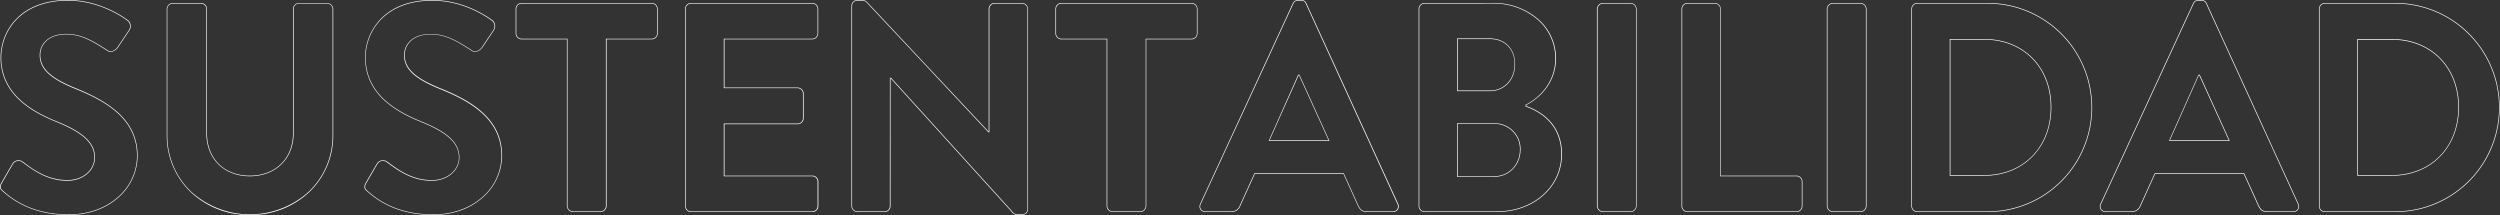 <svg xmlns="http://www.w3.org/2000/svg" viewBox="0 0 1166.31 100.3"><rect x="0" y="0" width="1166.31" height="100.3" fill="#333333" stroke="none"/><defs><style>.cls-1{fill:#fff;}</style></defs><g id="Layer_2" data-name="Layer 2"><g id="Layer_1-2" data-name="Layer 1"><path class="cls-1" d="M32.1,100.3c-18,0-27.2-7.89-30.65-10.87-1.52-1.21-2-2.13-.73-4.35l5-8.62a3.3,3.3,0,0,1,2.22-1.62,3.45,3.45,0,0,1,2.72.61C16.64,80,22.74,84,31.55,84,38.55,84,44,79.4,44,73.48c0-6.6-5.24-11.55-17.54-16.52C15.24,52.41.28,44.34.28,26.82A26,26,0,0,1,7.67,8.74C13.31,3,21.62,0,31.68,0,46.36,0,57.47,7.78,59.55,9.34a3.09,3.09,0,0,1,1.34,2.05,3.6,3.6,0,0,1-.47,2.74L55.14,22c-1.14,1.71-3.3,2.88-5.07,1.71l-1-.65c-5.67-3.58-11-7-18.19-7-8.34,0-12.07,4.81-12.07,9.58,0,6.23,4.72,10.7,16.29,15.41C49.47,46.91,64.2,55.19,64.2,72.65a26,26,0,0,1-8.68,19.23C49.6,97.31,41.29,100.3,32.1,100.3ZM8.61,75.08a3.15,3.15,0,0,0-.61.06,2.93,2.93,0,0,0-2,1.47L1,85.23c-1.2,2.14-.7,2.88.66,4h0c3.43,3,12.53,10.8,30.46,10.8,9.11,0,17.36-3,23.22-8.35a25.66,25.66,0,0,0,8.58-19C63.9,55.36,49.27,47.15,35,41.4c-11.71-4.77-16.48-9.32-16.48-15.69,0-4.92,3.82-9.88,12.37-9.88,7.24,0,12.64,3.41,18.35,7l1,.66c1.6,1.07,3.6,0,4.65-1.63L60.17,14a3.24,3.24,0,0,0,.42-2.51,2.79,2.79,0,0,0-1.21-1.87C57.31,8,46.27.3,31.68.3c-10,0-18.21,3-23.8,8.65A25.68,25.68,0,0,0,.58,26.82c0,17.34,14.85,25.34,26,29.86,12.43,5,17.73,10.05,17.73,16.8,0,6.08-5.61,10.85-12.78,10.85-8.9,0-15-4.09-21.07-8.64A3,3,0,0,0,8.61,75.08Z"/><path class="cls-1" d="M116.55,100.3A39.55,39.55,0,0,1,89,89.63,36.39,36.39,0,0,1,77.79,63.07V4.18a2.9,2.9,0,0,1,2.79-2.79H93.77a2.79,2.79,0,0,1,2.79,2.79V62.09c0,11.88,8,19.85,20,19.85s20.13-8.1,20.13-19.71v-58a2.79,2.79,0,0,1,2.78-2.79h13.2a2.9,2.9,0,0,1,2.79,2.79V63.07a36.34,36.34,0,0,1-11.19,26.56A39.79,39.79,0,0,1,116.55,100.3Zm-36-98.61a2.59,2.59,0,0,0-2.49,2.49V63.07A36.08,36.08,0,0,0,89.17,89.42a40.87,40.87,0,0,0,54.88,0,36,36,0,0,0,11.1-26.35V4.18a2.59,2.59,0,0,0-2.49-2.49h-13.2A2.49,2.49,0,0,0,137,4.18V62.23c0,11.79-8.4,20-20.43,20S96.26,74.15,96.26,62.09V4.18a2.5,2.5,0,0,0-2.49-2.49Z"/><path class="cls-1" d="M202.11,100.3c-18,0-27.2-7.89-30.65-10.87-1.52-1.21-2-2.13-.73-4.35l5-8.62A3.3,3.3,0,0,1,178,74.84a3.45,3.45,0,0,1,2.72.61c6,4.52,12.08,8.58,20.88,8.58,7,0,12.49-4.63,12.49-10.55,0-6.6-5.25-11.55-17.54-16.52-11.25-4.55-26.21-12.62-26.21-30.14a25.91,25.91,0,0,1,7.39-18.08C183.32,3,191.62,0,201.69,0c14.68,0,25.79,7.78,27.87,9.34a3,3,0,0,1,1.33,2.05,3.55,3.55,0,0,1-.46,2.74L225.15,22c-1.14,1.71-3.3,2.88-5.07,1.71l-1-.65c-5.68-3.58-11-7-18.19-7-8.34,0-12.07,4.81-12.07,9.58,0,6.23,4.72,10.7,16.29,15.41,14.4,5.79,29.12,14.07,29.12,31.53a26,26,0,0,1-8.67,19.23C219.61,97.31,211.29,100.3,202.11,100.3ZM178.62,75.08a3.15,3.15,0,0,0-.61.06,2.91,2.91,0,0,0-2,1.47l-5,8.62c-1.21,2.14-.7,2.88.66,4h0c3.43,3,12.52,10.8,30.46,10.8,9.11,0,17.35-3,23.21-8.35a25.62,25.62,0,0,0,8.58-19c0-17.29-14.62-25.5-28.93-31.25-11.71-4.77-16.48-9.32-16.48-15.69,0-4.92,3.82-9.88,12.37-9.88,7.24,0,12.63,3.41,18.35,7l1,.66c1.61,1.07,3.6,0,4.66-1.63L230.18,14a3.24,3.24,0,0,0,.42-2.51,2.86,2.86,0,0,0-1.21-1.87C227.31,8,216.27.3,201.69.3c-10,0-18.21,3-23.8,8.65a25.64,25.64,0,0,0-7.3,17.87c0,17.34,14.85,25.34,26,29.86,12.43,5,17.73,10.05,17.73,16.8,0,6.08-5.62,10.85-12.79,10.85-8.89,0-15-4.09-21.06-8.64A3,3,0,0,0,178.62,75.08Z"/><path class="cls-1" d="M280.17,98.91H267.25a2.9,2.9,0,0,1-2.79-2.79V18.36h-21.1a2.8,2.8,0,0,1-2.79-2.79V4.18a2.79,2.79,0,0,1,2.79-2.79h60.7a2.79,2.79,0,0,1,2.78,2.79V15.57a2.8,2.8,0,0,1-2.78,2.79H283V96.12A2.9,2.9,0,0,1,280.17,98.91ZM243.36,1.69a2.5,2.5,0,0,0-2.49,2.49V15.57a2.5,2.5,0,0,0,2.49,2.49h21.4V96.12a2.59,2.59,0,0,0,2.49,2.49h12.92a2.59,2.59,0,0,0,2.49-2.49V18.06h21.4a2.49,2.49,0,0,0,2.48-2.49V4.18a2.49,2.49,0,0,0-2.48-2.49Z"/><path class="cls-1" d="M378.92,98.91H322.39a2.79,2.79,0,0,1-2.79-2.79V4.18a2.79,2.79,0,0,1,2.79-2.79h56.53a2.79,2.79,0,0,1,2.79,2.79V15.57a2.8,2.8,0,0,1-2.79,2.79H338V40.83h34.15a2.9,2.9,0,0,1,2.79,2.79V55.15a2.79,2.79,0,0,1-2.79,2.79H338v24h41a2.8,2.8,0,0,1,2.79,2.79V96.12A2.79,2.79,0,0,1,378.92,98.91ZM322.39,1.69a2.5,2.5,0,0,0-2.49,2.49V96.12a2.49,2.49,0,0,0,2.49,2.49h56.53a2.49,2.49,0,0,0,2.49-2.49V84.73a2.5,2.5,0,0,0-2.49-2.49H337.66V57.64h34.45a2.49,2.49,0,0,0,2.49-2.49V43.62a2.59,2.59,0,0,0-2.49-2.49H337.66V18.06h41.26a2.5,2.5,0,0,0,2.49-2.49V4.18a2.5,2.5,0,0,0-2.49-2.49Z"/><path class="cls-1" d="M476.84,100.3h-1.95a3.16,3.16,0,0,1-2.46-1L415.52,36.55h-.06V96.12a2.79,2.79,0,0,1-2.79,2.79H400a2.9,2.9,0,0,1-2.79-2.79V2.65A2.76,2.76,0,0,1,400,0h2.08a3.18,3.18,0,0,1,2.47,1l56.63,60.37h.06V4.18a2.79,2.79,0,0,1,2.79-2.79h12.78a2.9,2.9,0,0,1,2.79,2.79V97.65A2.76,2.76,0,0,1,476.84,100.3Zm-61.68-64h.49l.05,0,56.94,62.78a2.92,2.92,0,0,0,2.25.92h1.95a2.46,2.46,0,0,0,2.49-2.35V4.18a2.59,2.59,0,0,0-2.49-2.49H464.06a2.5,2.5,0,0,0-2.49,2.49V61.69h-.49L404.37,1.23A2.9,2.9,0,0,0,402.11.3H400a2.46,2.46,0,0,0-2.49,2.35V96.12A2.59,2.59,0,0,0,400,98.61h12.64a2.49,2.49,0,0,0,2.49-2.49Z"/><path class="cls-1" d="M532,98.91H519.06a2.9,2.9,0,0,1-2.79-2.79V18.36h-21.1a2.8,2.8,0,0,1-2.79-2.79V4.18a2.79,2.79,0,0,1,2.79-2.79h60.7a2.8,2.8,0,0,1,2.79,2.79V15.57a2.8,2.8,0,0,1-2.79,2.79h-21.1V96.12A2.9,2.9,0,0,1,532,98.91ZM495.17,1.69a2.5,2.5,0,0,0-2.49,2.49V15.57a2.5,2.5,0,0,0,2.49,2.49h21.4V96.12a2.59,2.59,0,0,0,2.49,2.49H532a2.59,2.59,0,0,0,2.49-2.49V18.06h21.4a2.5,2.5,0,0,0,2.49-2.49V4.18a2.5,2.5,0,0,0-2.49-2.49Z"/><path class="cls-1" d="M649.76,98.91H637.67c-2.28,0-3.25-1-4.16-2.86l-6.77-14.92H585.41l-6.77,14.92a4.35,4.35,0,0,1-4.16,2.86H562.4a2.78,2.78,0,0,1-2.41-1.2,2.7,2.7,0,0,1-.09-2.62L603.09,1.62A2.65,2.65,0,0,1,605.59,0H607a2.51,2.51,0,0,1,2.5,1.61l42.78,93.48a2.7,2.7,0,0,1-.1,2.62A2.76,2.76,0,0,1,649.76,98.91ZM585.22,80.83h41.72l0,.09,6.8,15c1,2,2,2.69,3.89,2.69h12.09a2.48,2.48,0,0,0,2.15-1.06,2.42,2.42,0,0,0,.07-2.34L609.2,1.74A2.21,2.21,0,0,0,607,.3h-1.39a2.34,2.34,0,0,0-2.23,1.45L560.17,95.21a2.39,2.39,0,0,0,.08,2.34,2.47,2.47,0,0,0,2.15,1.06h12.08a4.09,4.09,0,0,0,3.89-2.68Zm35-15.11H591.89l.09-.21,13.65-30.65h.61l0,.09Zm-27.92-.3H619.8L606.05,35.16h-.22Z"/><path class="cls-1" d="M698.23,98.91H664.62a2.8,2.8,0,0,1-2.79-2.79V4.18a2.8,2.8,0,0,1,2.79-2.79h31.81a31.67,31.67,0,0,1,21,7.41,24.26,24.26,0,0,1,8.5,18.43c0,10.88-7.15,18.37-13.88,21.76v.5c6.27,2.18,16.66,8,16.66,22.47C728.66,87.32,715.58,98.91,698.23,98.91ZM664.62,1.69a2.5,2.5,0,0,0-2.49,2.49V96.12a2.49,2.49,0,0,0,2.49,2.49h33.61c17.18,0,30.13-11.46,30.13-26.65,0-14.37-10.38-20.09-16.56-22.22l-.1,0v-.89l.08,0c6.67-3.34,13.8-10.75,13.8-21.54A23.92,23.92,0,0,0,717.18,9a31.37,31.37,0,0,0-20.75-7.34ZM697,82.52H679.75v-25H697a12,12,0,0,1,12.38,12.23C709.36,77,704,82.52,697,82.52Zm-16.93-.3H697c6.89,0,12.08-5.37,12.08-12.49A11.74,11.74,0,0,0,697,57.8H680.05Zm15-39.7H679.75V17.92H695c7.07,0,11.82,4.8,11.82,12C706.86,37.2,701.89,42.52,695,42.52Zm-15-.3h15c6.67,0,11.52-5.19,11.52-12.35,0-7-4.63-11.65-11.52-11.65h-15Z"/><path class="cls-1" d="M760.74,98.91H747.82A2.9,2.9,0,0,1,745,96.12V4.18a2.9,2.9,0,0,1,2.79-2.79h12.92a2.9,2.9,0,0,1,2.79,2.79V96.12A2.9,2.9,0,0,1,760.74,98.91ZM747.82,1.69a2.59,2.59,0,0,0-2.49,2.49V96.12a2.59,2.59,0,0,0,2.49,2.49h12.92a2.59,2.59,0,0,0,2.49-2.49V4.18a2.59,2.59,0,0,0-2.49-2.49Z"/><path class="cls-1" d="M838.1,98.91H787.27a2.79,2.79,0,0,1-2.79-2.79V4.18a2.79,2.79,0,0,1,2.79-2.79H800a2.9,2.9,0,0,1,2.79,2.79V81.94H838.1a2.8,2.8,0,0,1,2.79,2.79V96.12A2.79,2.79,0,0,1,838.1,98.91ZM787.27,1.69a2.49,2.49,0,0,0-2.49,2.49V96.12a2.48,2.48,0,0,0,2.49,2.49H838.1a2.49,2.49,0,0,0,2.49-2.49V84.73a2.5,2.5,0,0,0-2.49-2.49H802.53V4.18A2.59,2.59,0,0,0,800,1.69Z"/><path class="cls-1" d="M868,98.91H855.05a2.9,2.9,0,0,1-2.79-2.79V4.18a2.9,2.9,0,0,1,2.79-2.79H868a2.9,2.9,0,0,1,2.79,2.79V96.12A2.9,2.9,0,0,1,868,98.91ZM855.05,1.69a2.59,2.59,0,0,0-2.49,2.49V96.12a2.58,2.58,0,0,0,2.49,2.49H868a2.59,2.59,0,0,0,2.49-2.49V4.18A2.59,2.59,0,0,0,868,1.69Z"/><path class="cls-1" d="M927.27,98.91H894.35a2.77,2.77,0,0,1-2.65-2.79V4.18a2.77,2.77,0,0,1,2.65-2.79h32.92a48.76,48.76,0,1,1,0,97.52ZM894.35,1.69A2.46,2.46,0,0,0,892,4.18V96.12a2.46,2.46,0,0,0,2.35,2.49h32.92a48.46,48.46,0,1,0,0-96.92ZM925.6,82h-16V18.2h16C944.09,18.2,957,31.28,957,50S944.09,82,925.6,82Zm-15.68-.3H925.6c18.31,0,31.1-13,31.1-31.66S943.91,18.5,925.6,18.5H909.92Z"/><path class="cls-1" d="M1069.77,98.91h-12.08c-2.29,0-3.26-1-4.16-2.86l-6.77-14.92h-41.34l-6.76,14.92a4.37,4.37,0,0,1-4.17,2.86H982.41a2.76,2.76,0,0,1-2.4-1.2,2.7,2.7,0,0,1-.1-2.62l43.2-93.47A2.63,2.63,0,0,1,1025.6,0H1027a2.51,2.51,0,0,1,2.5,1.61l42.78,93.48a2.67,2.67,0,0,1-.1,2.62A2.75,2.75,0,0,1,1069.77,98.91Zm-64.54-18.08H1047l0,.09,6.81,15c1,2,2,2.69,3.89,2.69h12.08a2.47,2.47,0,0,0,2.15-1.06,2.42,2.42,0,0,0,.08-2.34L1029.22,1.74A2.22,2.22,0,0,0,1027,.3h-1.39a2.32,2.32,0,0,0-2.22,1.45l-43.2,93.46a2.42,2.42,0,0,0,.08,2.34,2.48,2.48,0,0,0,2.15,1.06h12.08a4.09,4.09,0,0,0,3.89-2.68Zm35-15.11H1011.9l.09-.21,13.66-30.65h.61l0,.09Zm-27.92-.3h27.46l-13.76-30.26h-.22Z"/><path class="cls-1" d="M1117.41,98.91H1084.5a2.76,2.76,0,0,1-2.65-2.79V4.18a2.76,2.76,0,0,1,2.65-2.79h32.91a48.76,48.76,0,1,1,0,97.52ZM1084.5,1.69a2.45,2.45,0,0,0-2.35,2.49V96.12a2.45,2.45,0,0,0,2.35,2.49h32.91a48.46,48.46,0,1,0,0-96.92ZM1115.75,82h-16V18.2h16c18.48,0,31.4,13.08,31.4,31.81S1134.23,82,1115.75,82Zm-15.69-.3h15.69c18.31,0,31.1-13,31.1-31.66s-12.79-31.51-31.1-31.51h-15.69Z"/></g></g></svg>